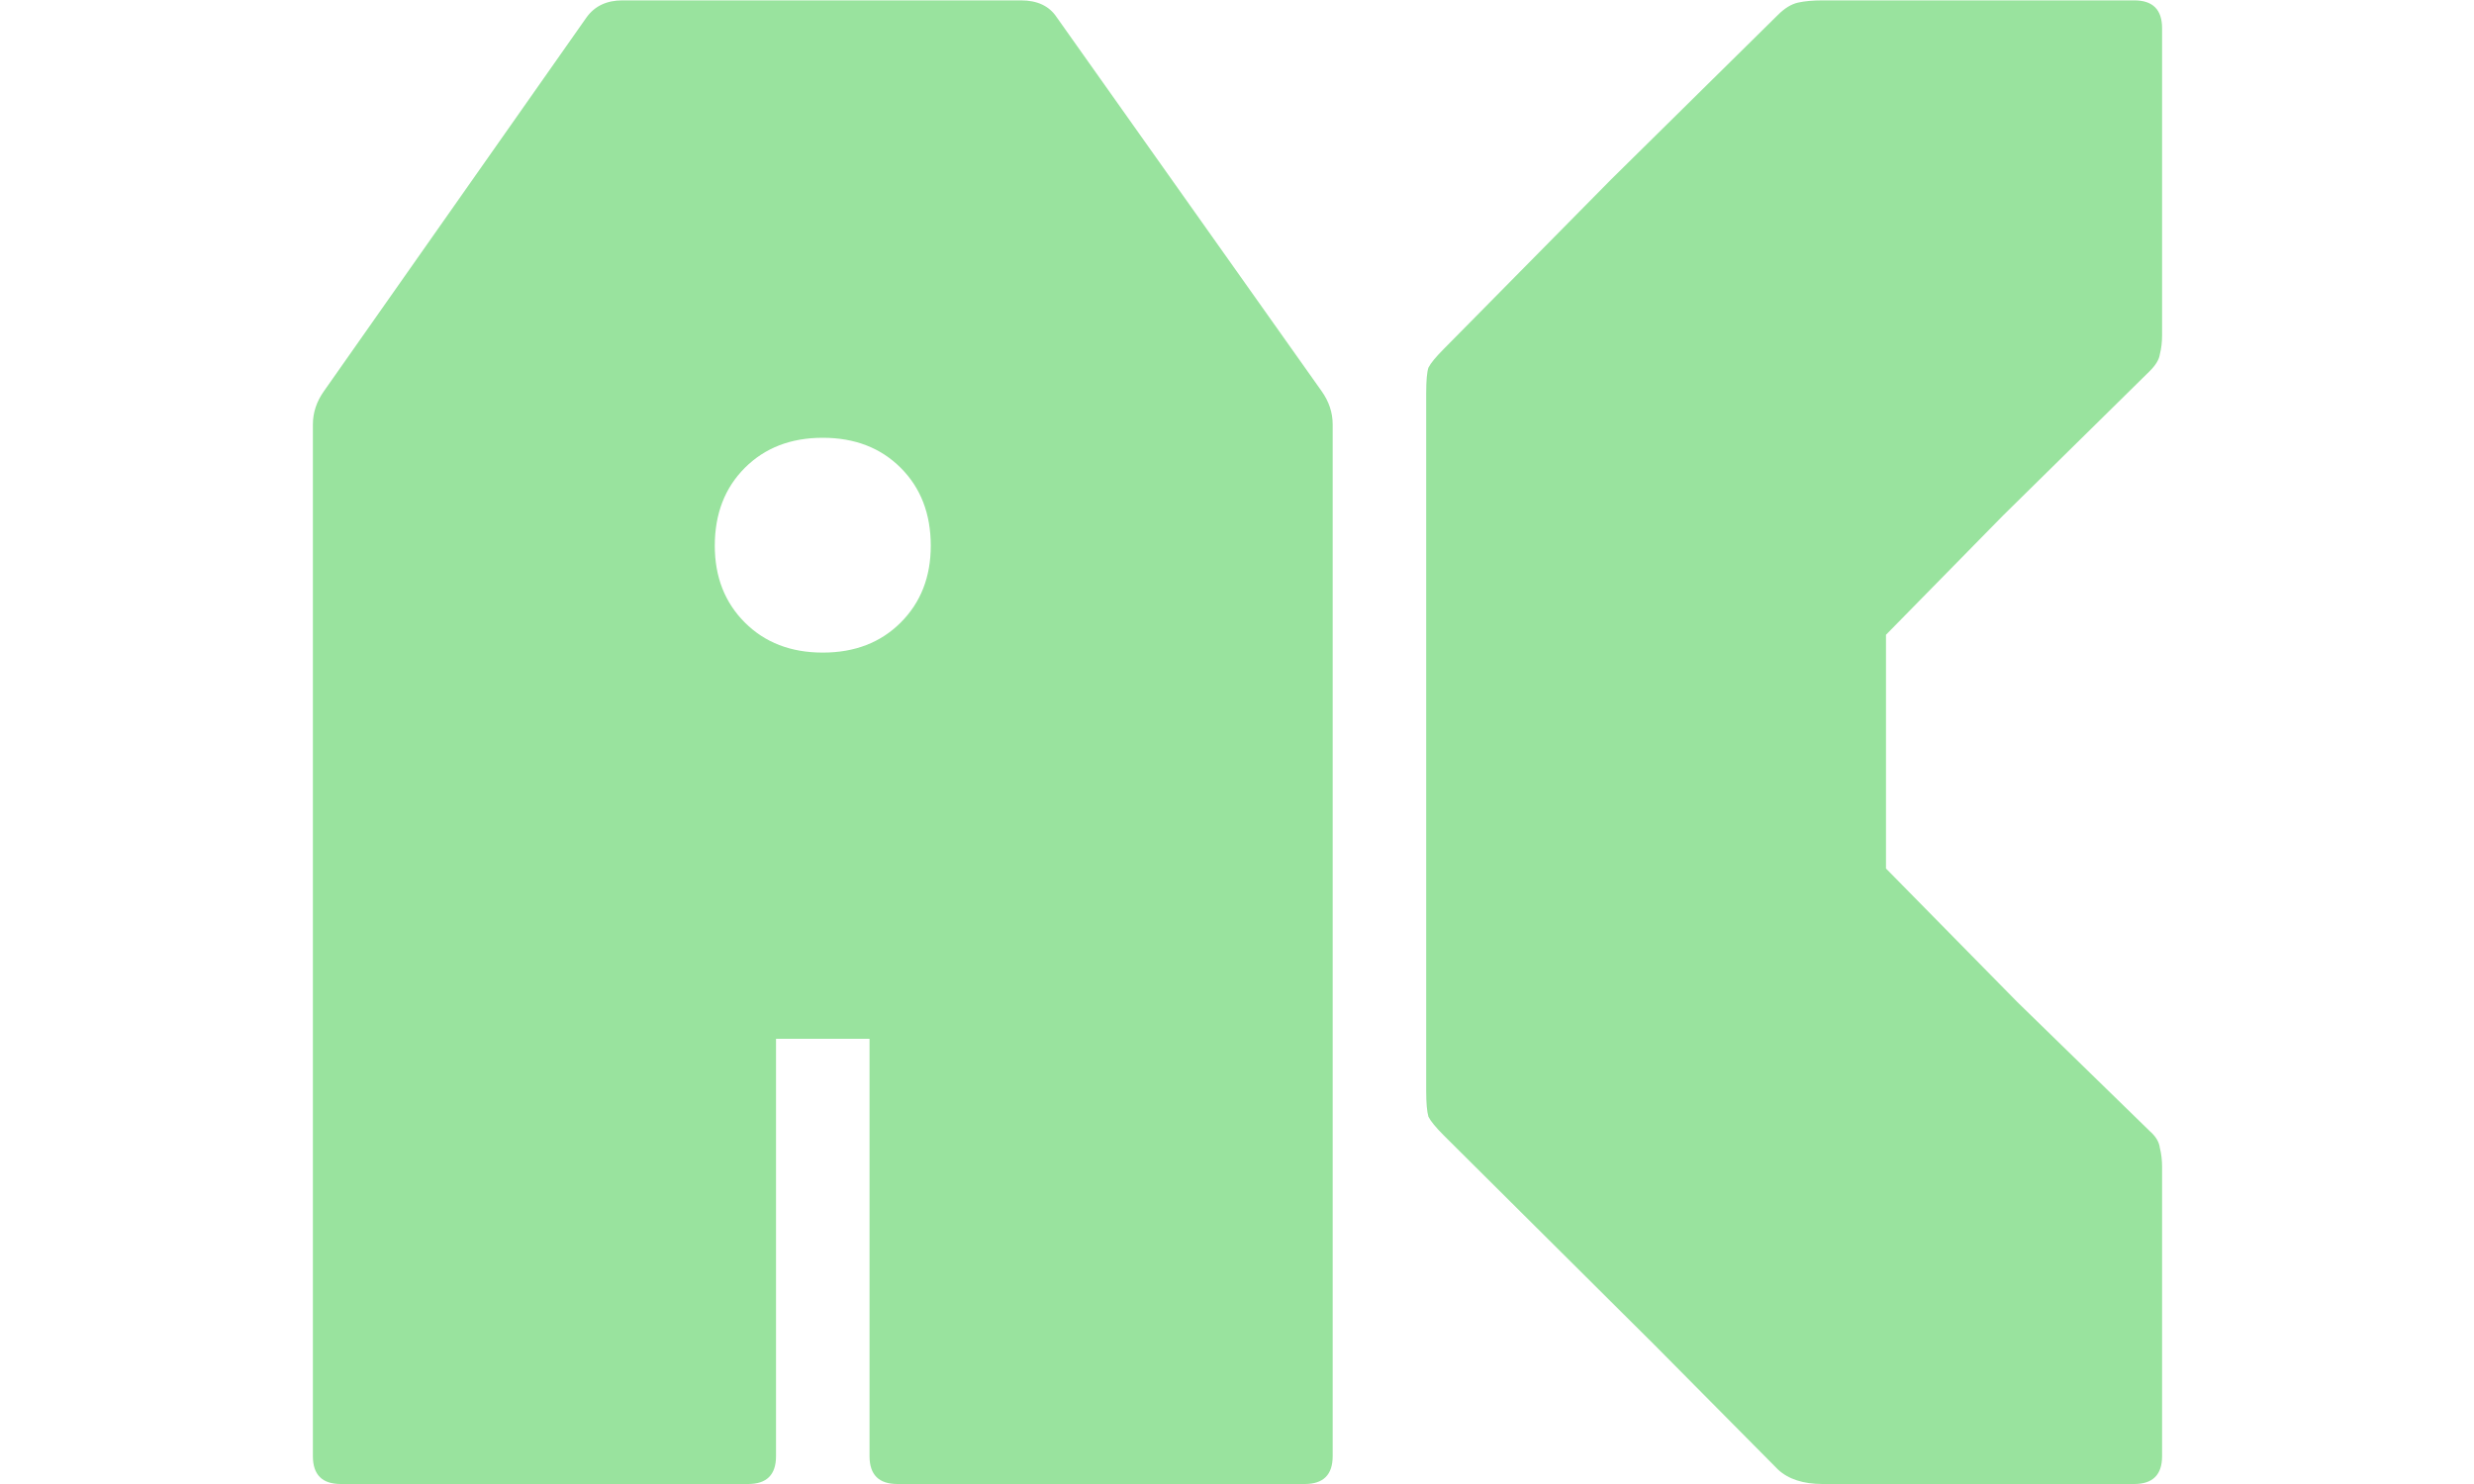 <svg width="50" height="30" viewBox="0 0 125 100" fill="none" xmlns="http://www.w3.org/2000/svg">
<path d="M2.12 100C0.87 100 0.245 99.375 0.245 98.125V28.6C0.245 27.8 0.495 27.05 0.995 26.35L18.695 1.15C19.245 0.4 20.045 0.025 21.095 0.025H47.945C49.045 0.025 49.845 0.4 50.345 1.15L68.195 26.35C68.695 27.05 68.945 27.8 68.945 28.6V98.125C68.945 99.375 68.32 100 67.07 100H39.62C38.37 100 37.745 99.375 37.745 98.125V70H31.445V98.125C31.445 99.375 30.82 100 29.57 100H2.12ZM34.595 43.975C36.745 43.975 38.495 43.3 39.845 41.95C41.195 40.6 41.87 38.875 41.87 36.775C41.87 34.625 41.195 32.875 39.845 31.525C38.495 30.175 36.745 29.5 34.595 29.5C32.445 29.5 30.695 30.175 29.345 31.525C27.995 32.875 27.32 34.625 27.32 36.775C27.32 38.875 27.995 40.6 29.345 41.95C30.695 43.3 32.445 43.975 34.595 43.975ZM101.945 100C100.645 100 99.645 99.675 98.945 99.025L90.62 90.625L76.445 76.525C75.895 75.975 75.545 75.55 75.395 75.25C75.295 74.9 75.245 74.325 75.245 73.525V26.5C75.245 25.65 75.295 25.075 75.395 24.775C75.545 24.475 75.895 24.05 76.445 23.5L87.695 12.1L98.945 1C99.395 0.55 99.845 0.275 100.295 0.175C100.745 0.075 101.295 0.025 101.945 0.025H122.945C124.195 0.025 124.82 0.65 124.82 1.9V22.6C124.82 23.05 124.77 23.475 124.67 23.875C124.62 24.225 124.395 24.6 123.995 25L114.095 34.75L106.22 42.775V58.525L115.07 67.525L123.995 76.225C124.395 76.575 124.62 76.95 124.67 77.35C124.77 77.75 124.82 78.175 124.82 78.625V98.125C124.82 99.375 124.195 100 122.945 100H101.945Z" fill="#99E39E"/>
</svg>
